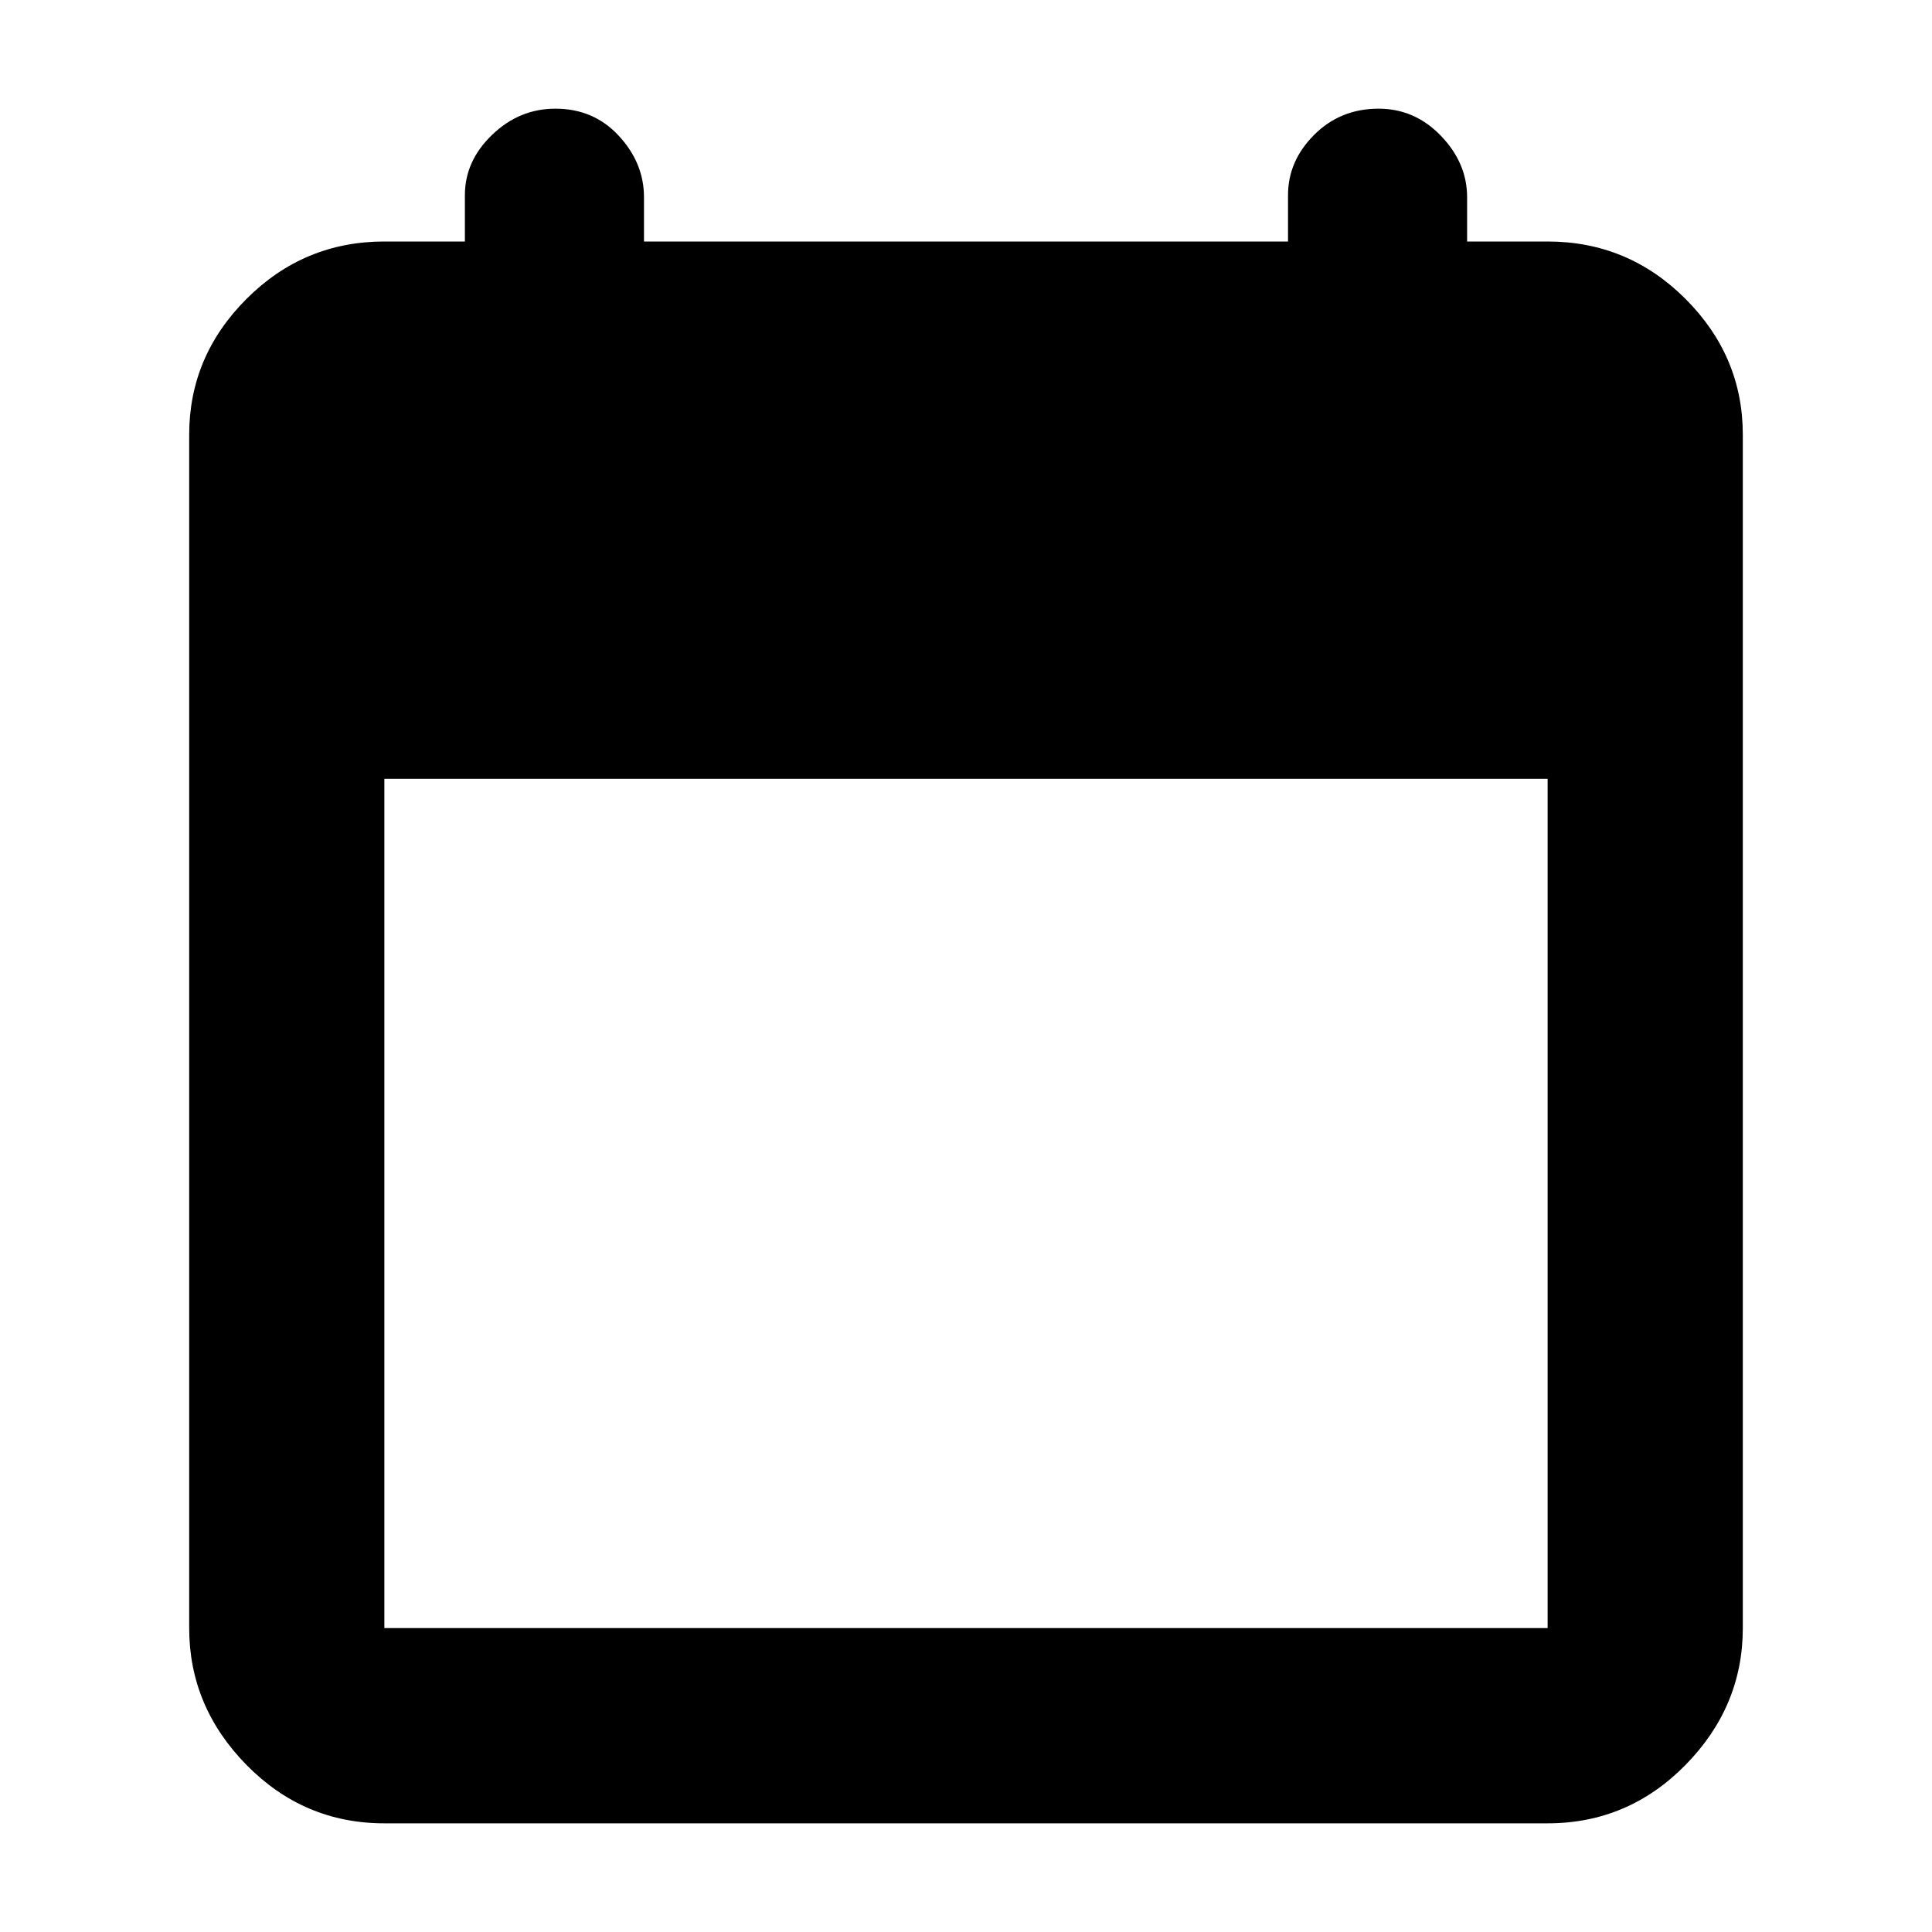 <svg xmlns="http://www.w3.org/2000/svg" height="40" width="40"><path d="M7.958 37.75Q6.292 37.75 5.104 36.542Q3.917 35.333 3.917 33.708V9Q3.917 7.375 5.104 6.188Q6.292 5 7.958 5H9.625V4.042Q9.625 3.333 10.188 2.792Q10.75 2.25 11.5 2.25Q12.292 2.25 12.812 2.812Q13.333 3.375 13.333 4.083V5H26.667V4.042Q26.667 3.333 27.208 2.792Q27.75 2.25 28.542 2.25Q29.292 2.25 29.833 2.812Q30.375 3.375 30.375 4.083V5H32.042Q33.708 5 34.896 6.188Q36.083 7.375 36.083 9V33.708Q36.083 35.333 34.896 36.542Q33.708 37.75 32.042 37.75ZM7.958 33.708H32.042Q32.042 33.708 32.042 33.708Q32.042 33.708 32.042 33.708V16.125H7.958V33.708Q7.958 33.708 7.958 33.708Q7.958 33.708 7.958 33.708Z"/></svg>
